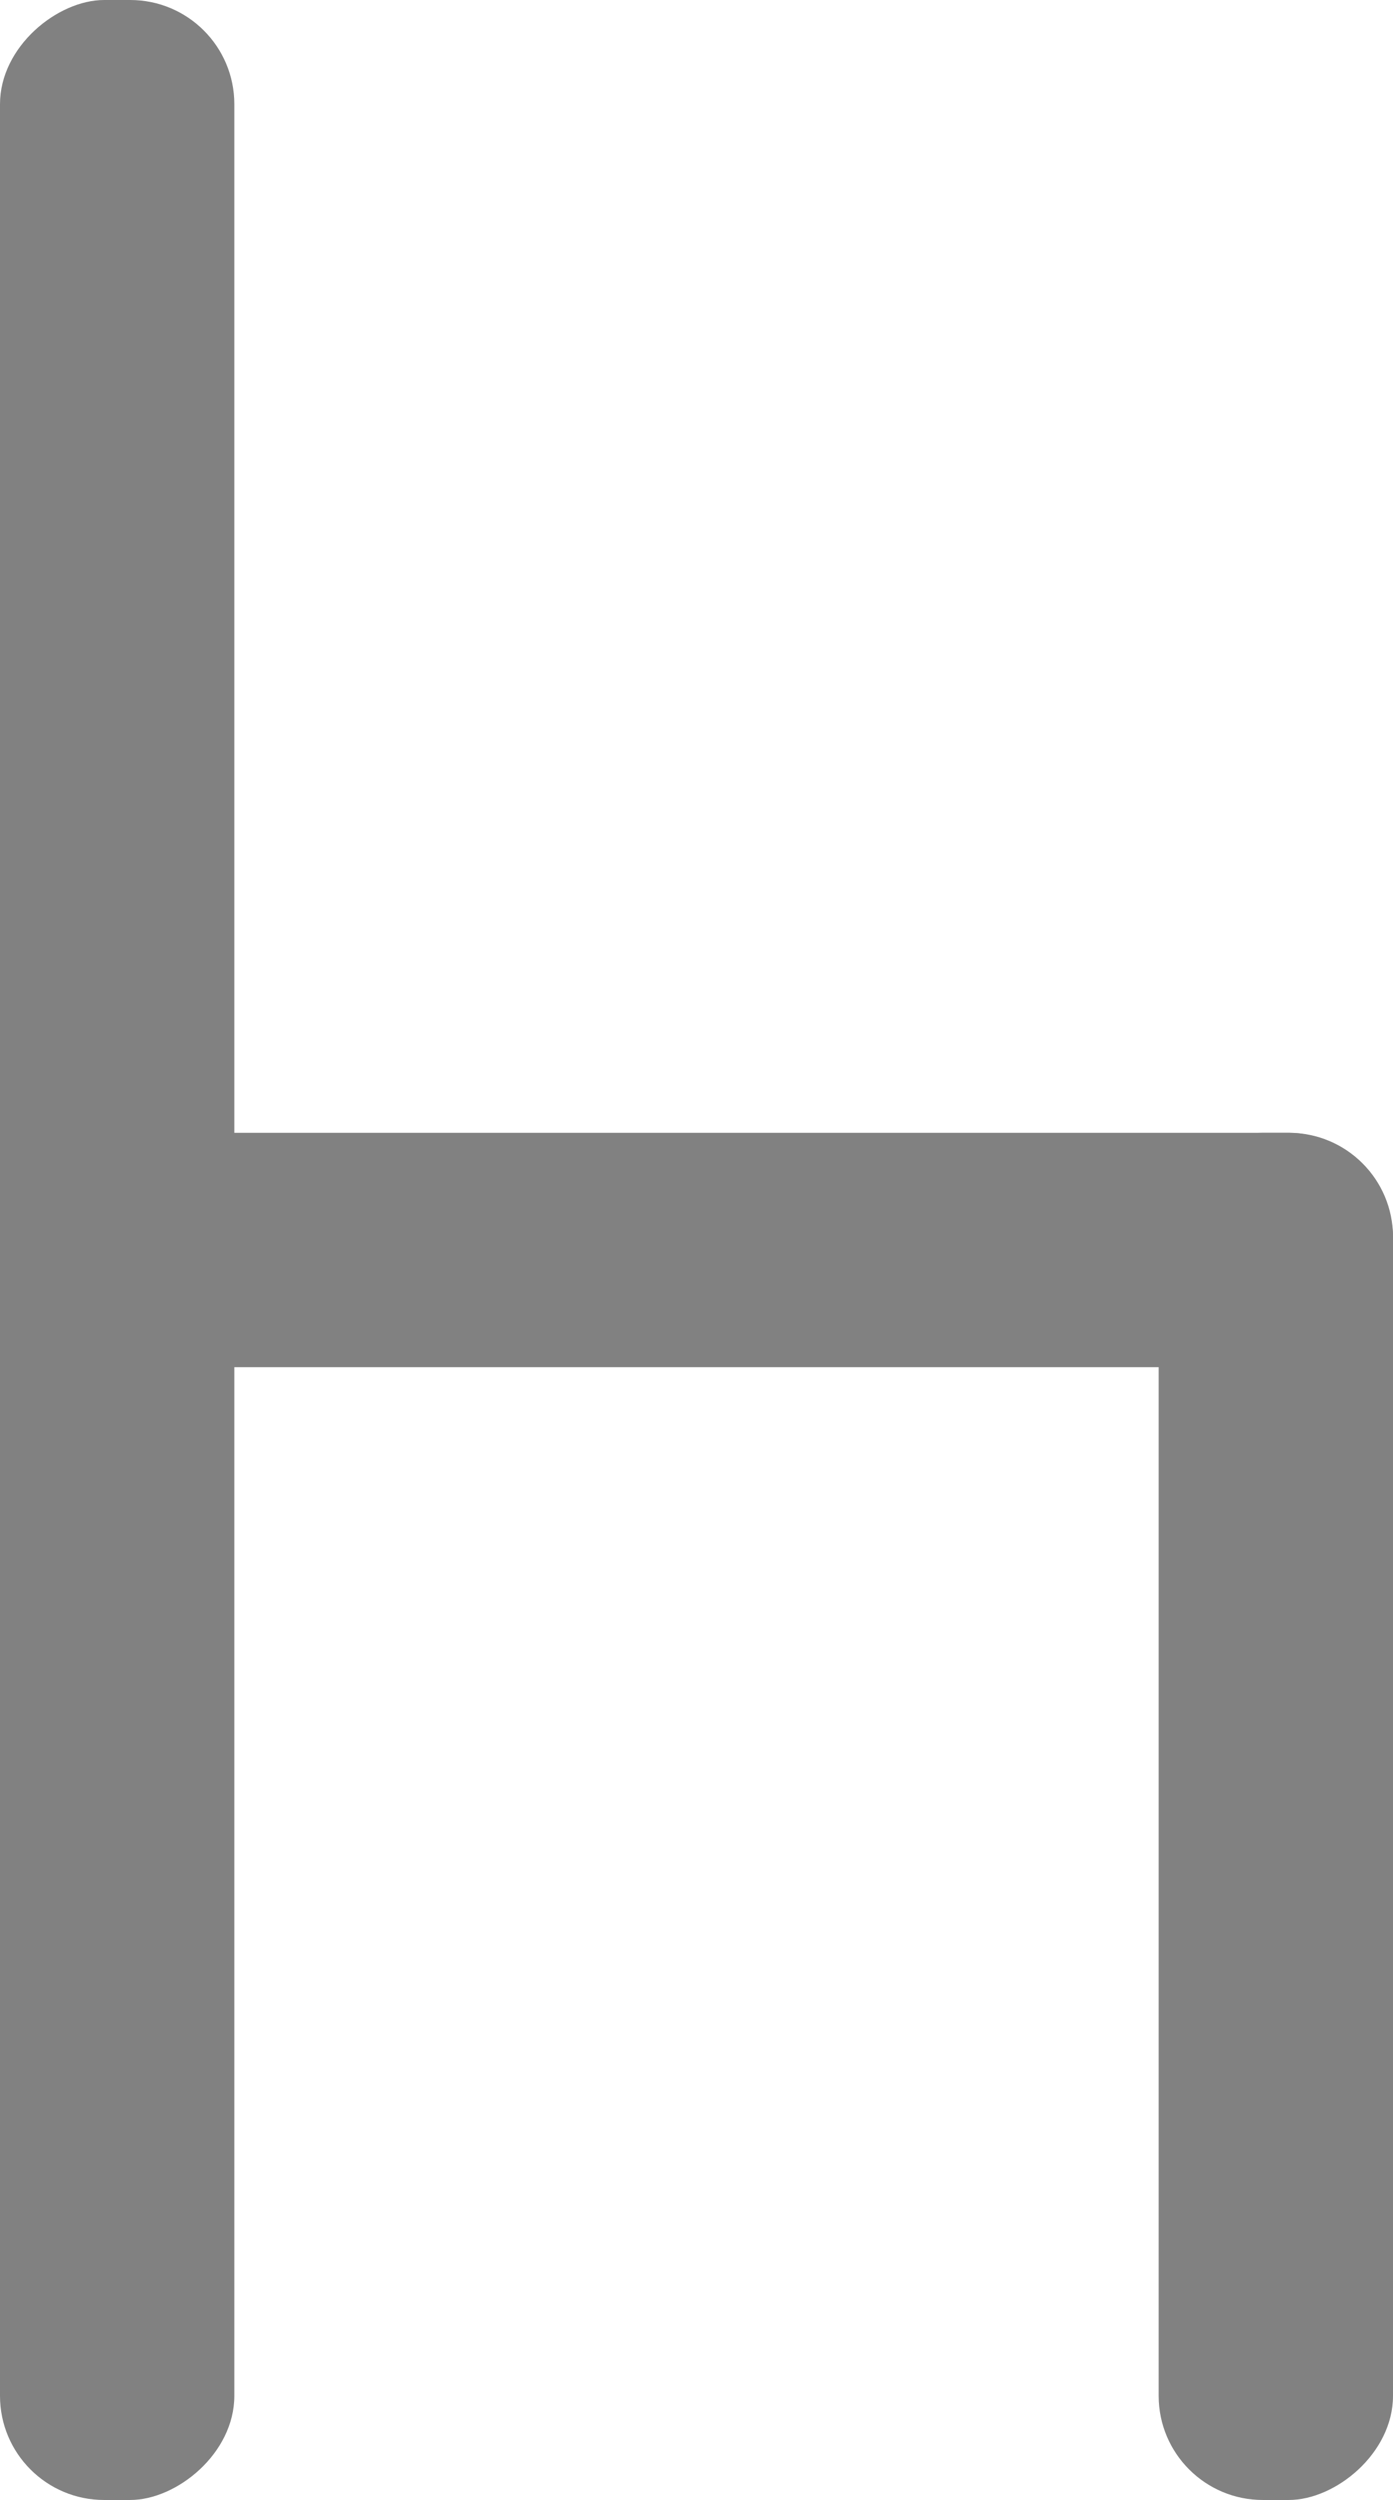 <svg xmlns="http://www.w3.org/2000/svg" width="13.375" height="24" viewBox="0 0 13.375 24">
  <g id="Group_286" data-name="Group 286" transform="translate(-80.75 -131.5)">
    <rect id="Rectangle_444" data-name="Rectangle 444" width="24" height="2.25" rx="1" transform="translate(80.75 155.5) rotate(-90)" fill="#818181"/>
    <rect id="Rectangle_445" data-name="Rectangle 445" width="12.25" height="2.25" rx="1" transform="translate(81.875 142.375)" fill="#818181"/>
    <rect id="Rectangle_446" data-name="Rectangle 446" width="13.125" height="2.25" rx="1" transform="translate(94.125 142.375) rotate(90)" fill="#818181"/>
  </g>
</svg>

